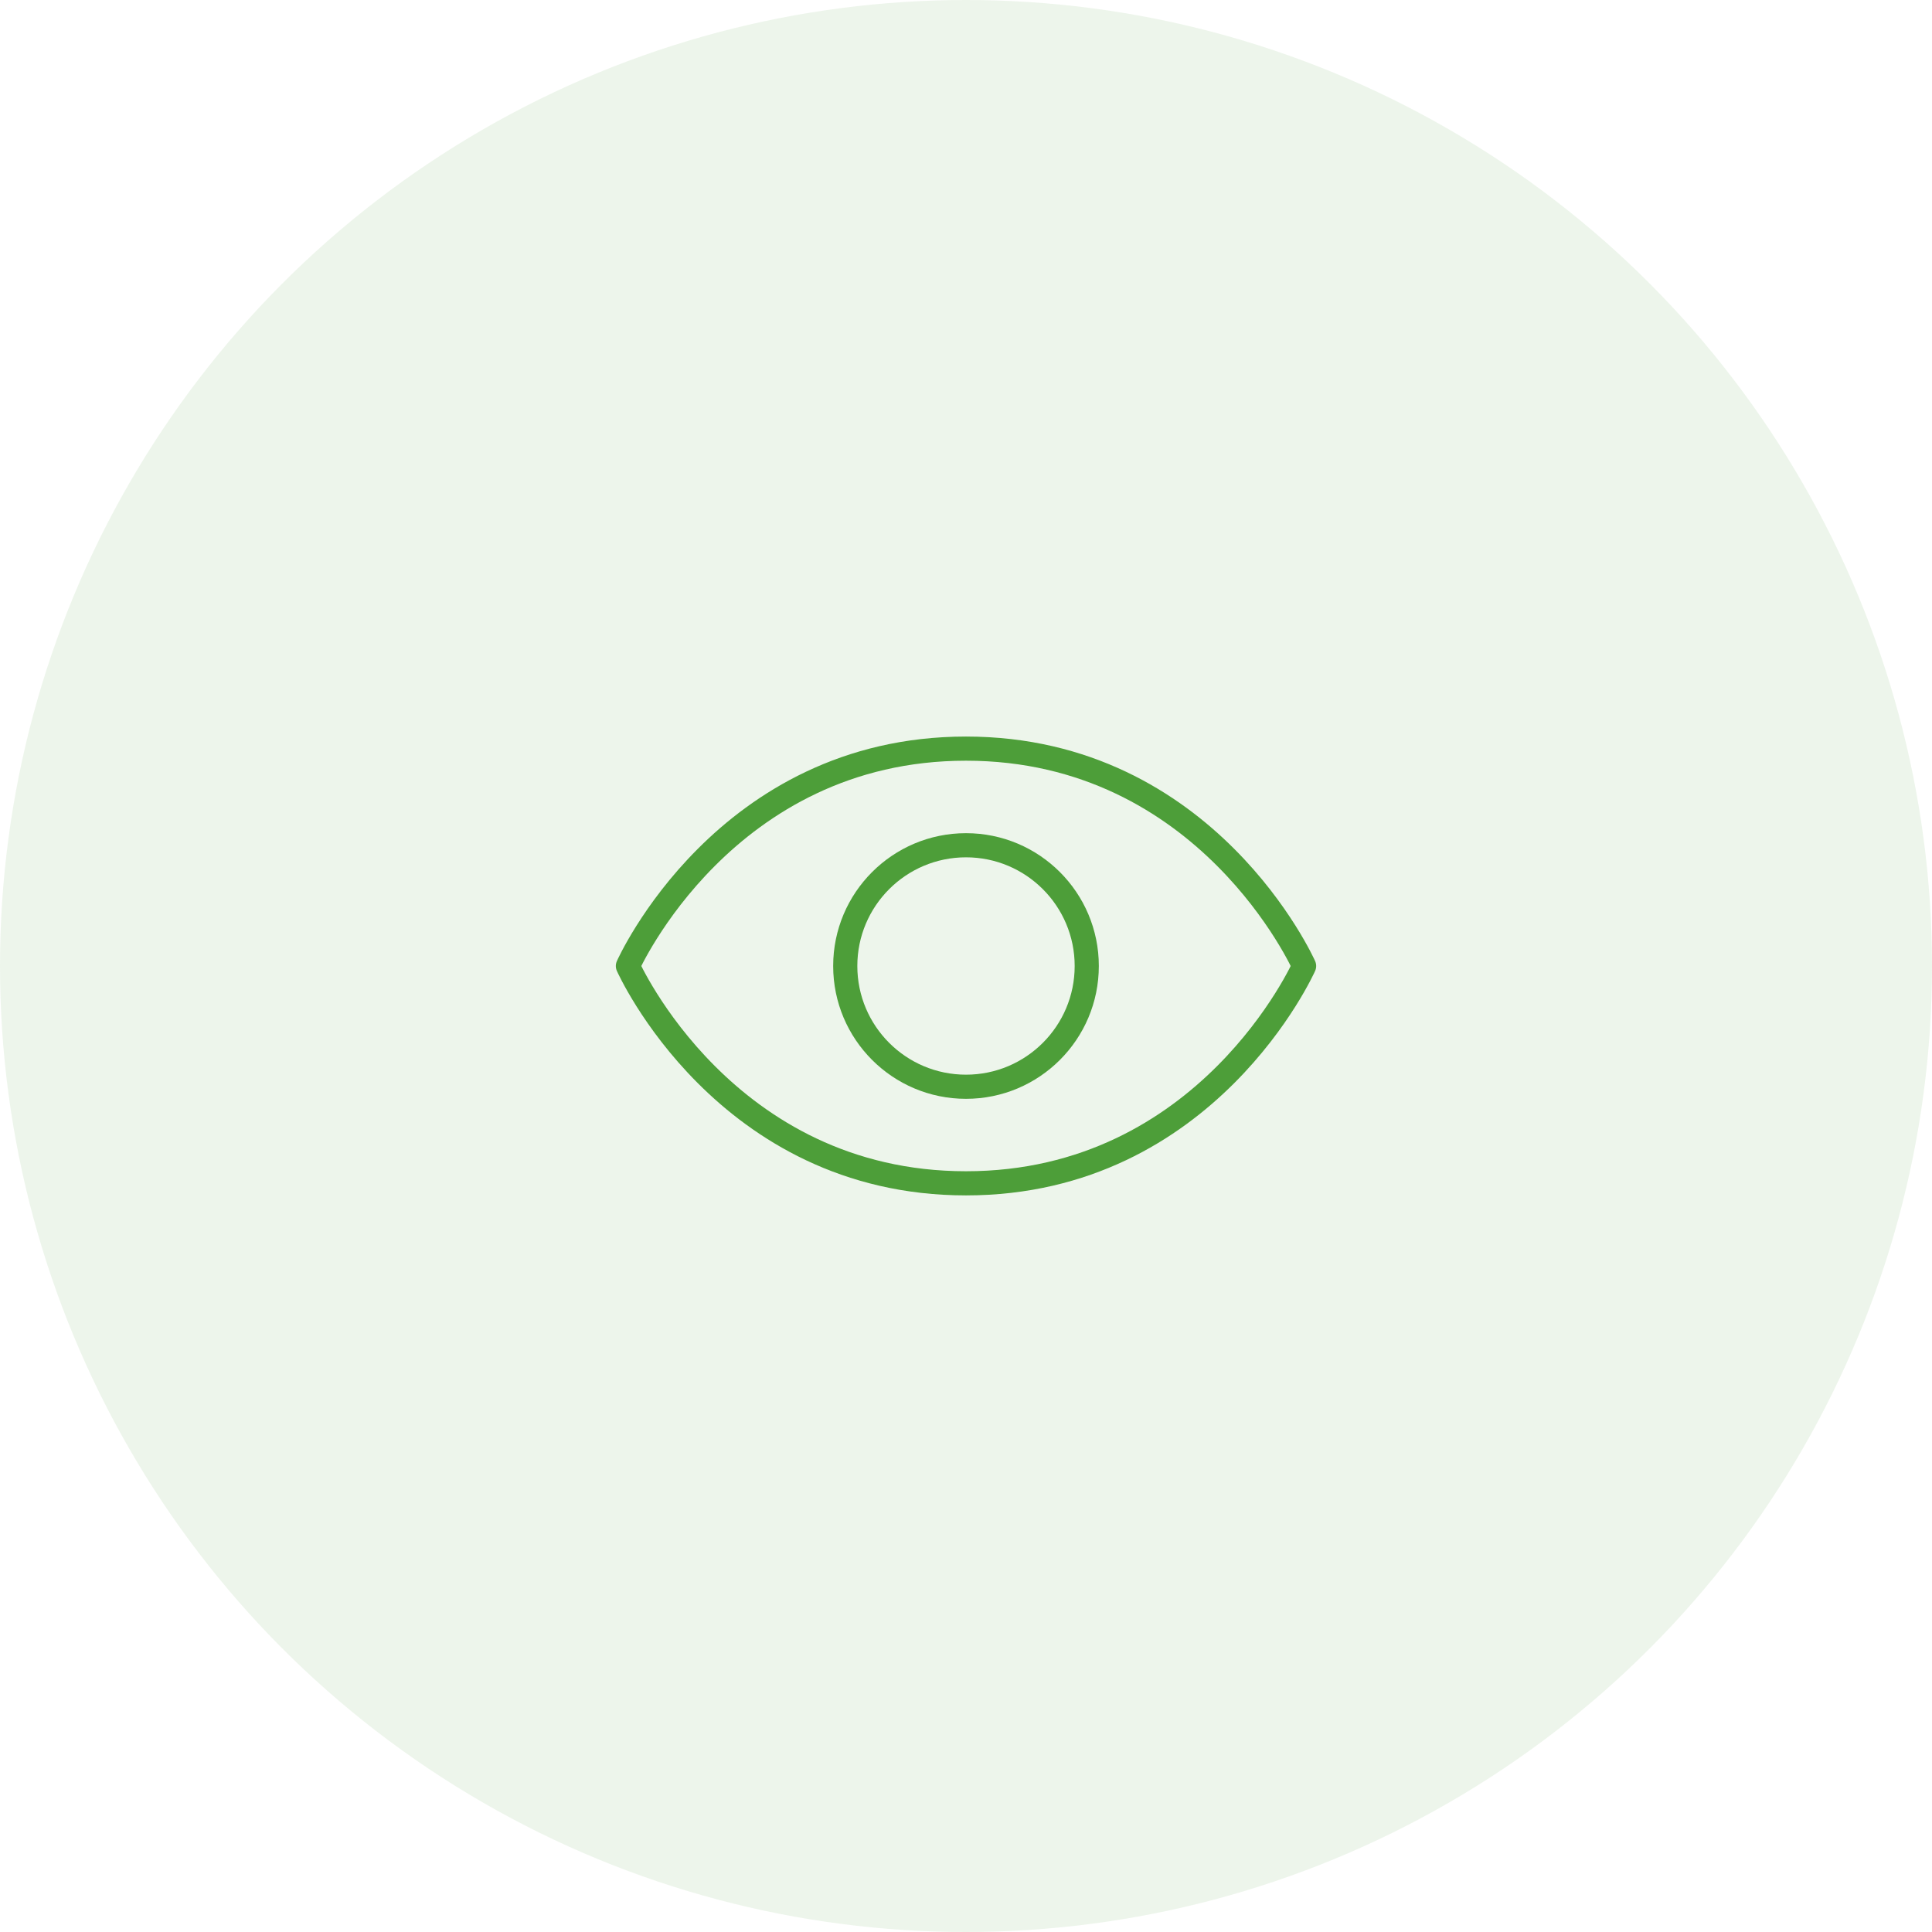 <svg width="80" height="80" viewBox="0 0 80 80" fill="none" xmlns="http://www.w3.org/2000/svg">
<circle cx="40" cy="40" r="40" fill="#4D9E39" fill-opacity="0.1"/>
<path d="M40 30.999C30 30.999 26 40 26 40C26 40 30 48.999 40 48.999C50 48.999 54 40 54 40C54 40 50 30.999 40 30.999Z" stroke="#4D9E39" stroke-linecap="round" stroke-linejoin="round"/>
<path d="M40 45C42.761 45 45 42.761 45 40C45 37.239 42.761 35 40 35C37.239 35 35 37.239 35 40C35 42.761 37.239 45 40 45Z" stroke="#4D9E39" stroke-linecap="round" stroke-linejoin="round"/>
</svg>
